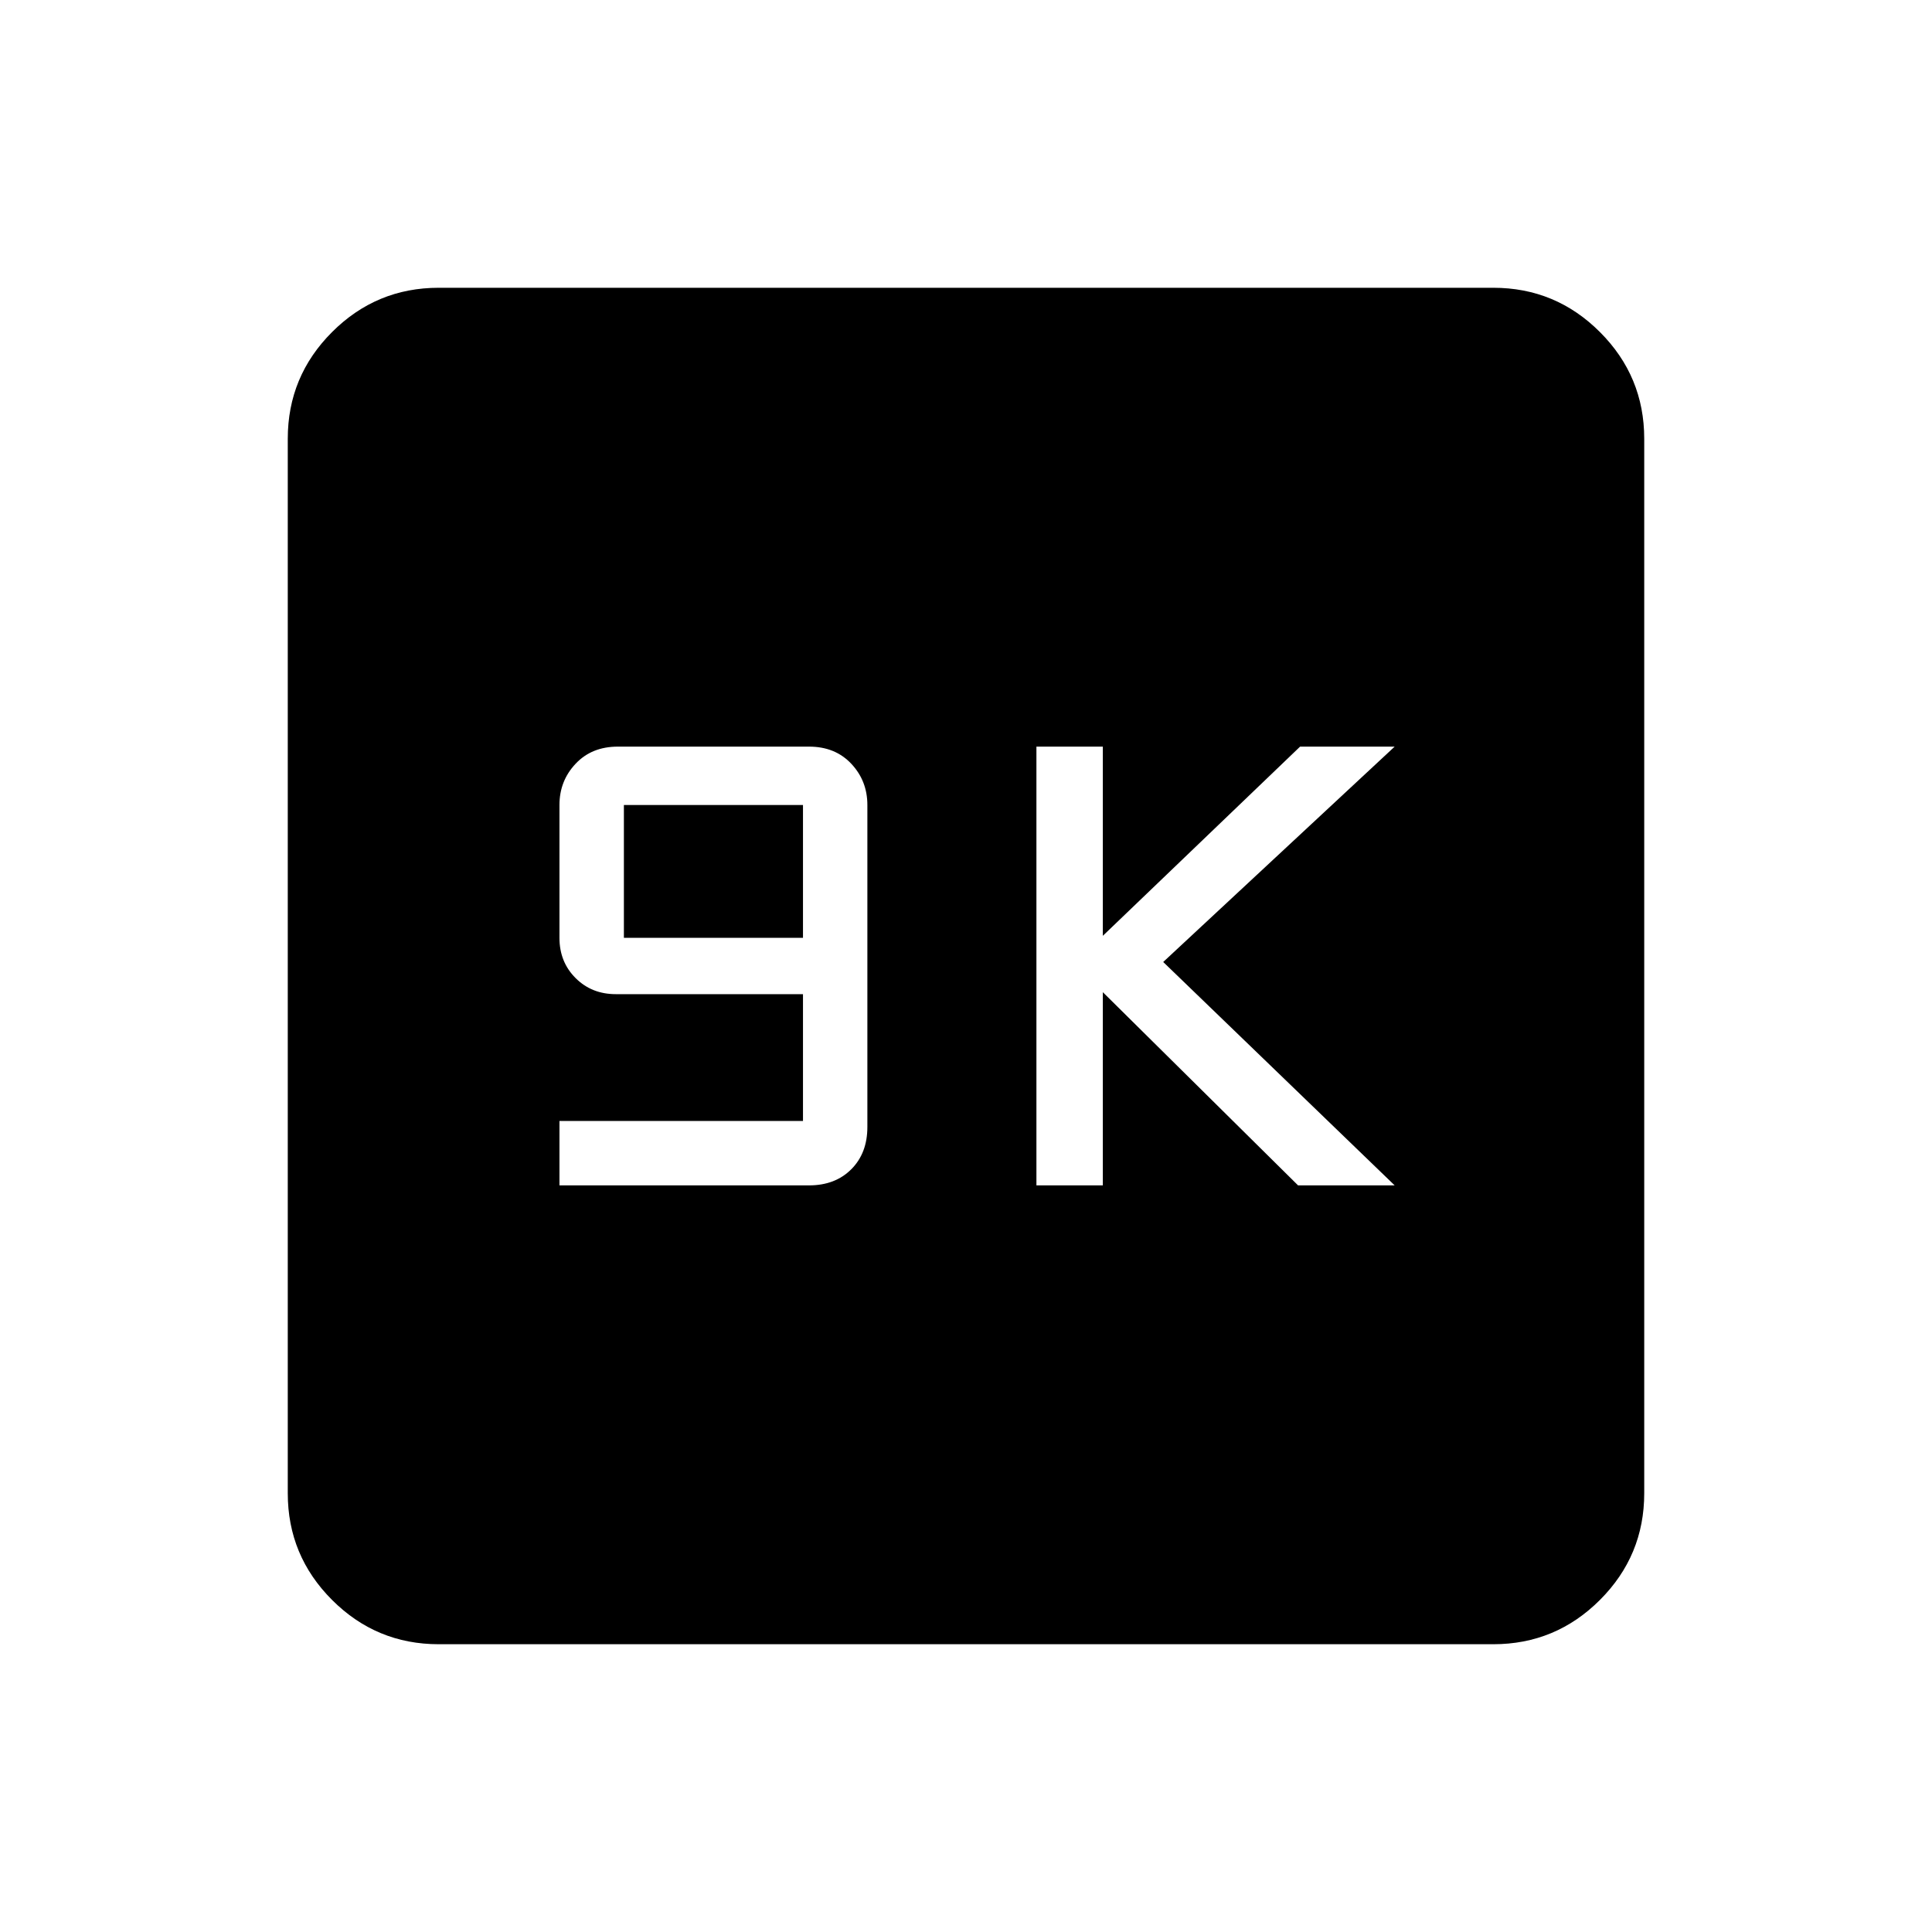 <svg xmlns="http://www.w3.org/2000/svg" height="40" width="40"><path d="M11.583 24.542h5.167q.542 0 .875-.334.333-.333.333-.875v-6.666q0-.5-.333-.854-.333-.355-.875-.355h-3.958q-.542 0-.875.355-.334.354-.334.854v2.75q0 .5.334.833.333.333.833.333h3.875v2.625h-5.042Zm1.334-5.125v-2.75h3.708v2.75Zm8.541 5.125h1.375v-4l4.042 4h2l-4.792-4.625 4.792-4.459h-1.958l-4.084 3.917v-3.917h-1.375Zm-12.375 9.5q-1.291 0-2.208-.917-.917-.917-.917-2.208V9.083q0-1.291.917-2.208.917-.917 2.208-.917h21.834q1.291 0 2.208.917.917.917.917 2.208v21.834q0 1.291-.917 2.208-.917.917-2.208.917Z"/></svg>